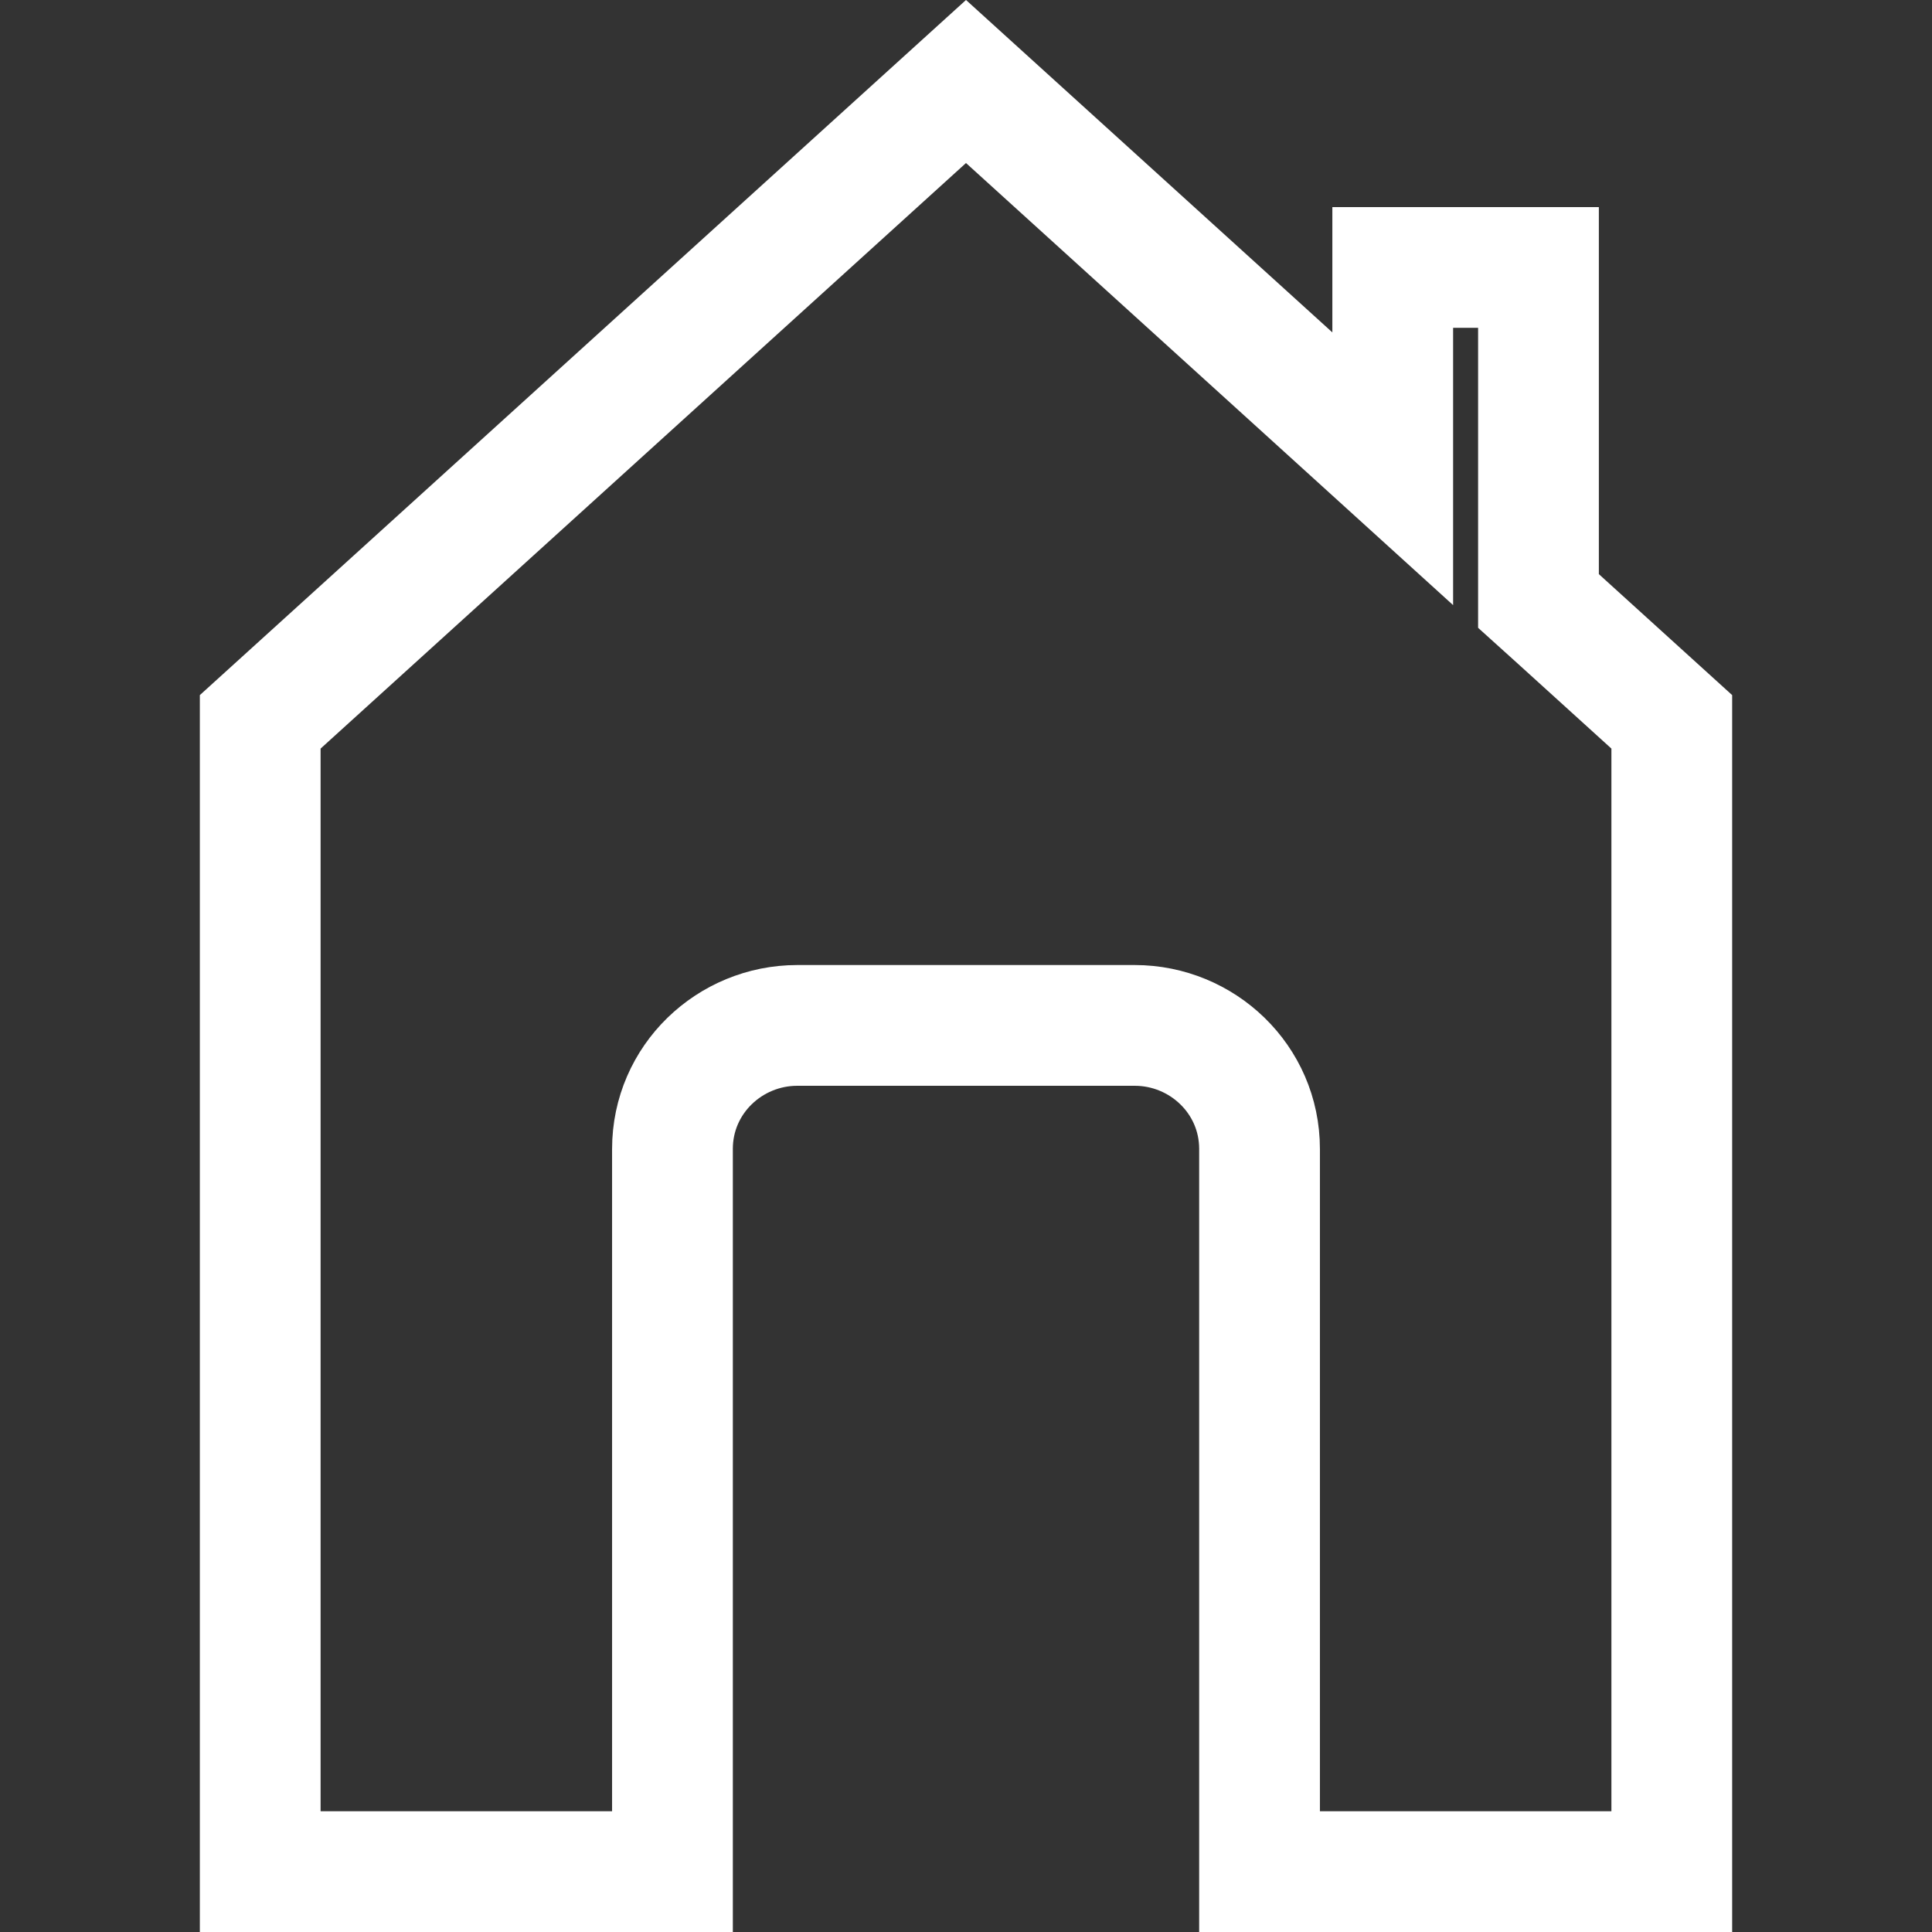 <svg width="16" height="16" viewBox="0 0 16 16" fill="none" xmlns="http://www.w3.org/2000/svg">
    <rect x="0" y="0" width="16" height="16" fill="#333333" stroke="none"/>
    <path d="M12.905 5.125L13.845 5.978V6.492V7.375V15.5H10.431V9.515C10.431 8.939 9.957 8.492 9.397 8.492H6.603C6.043 8.492 5.569 8.939 5.569 9.515V15.5H2.155V7.375V6.492V5.978L8 0.675L10.698 3.123L11.534 3.882V2.753V2.215H12.741V4.755V4.977L12.905 5.125Z" stroke="white"/>
</svg>
